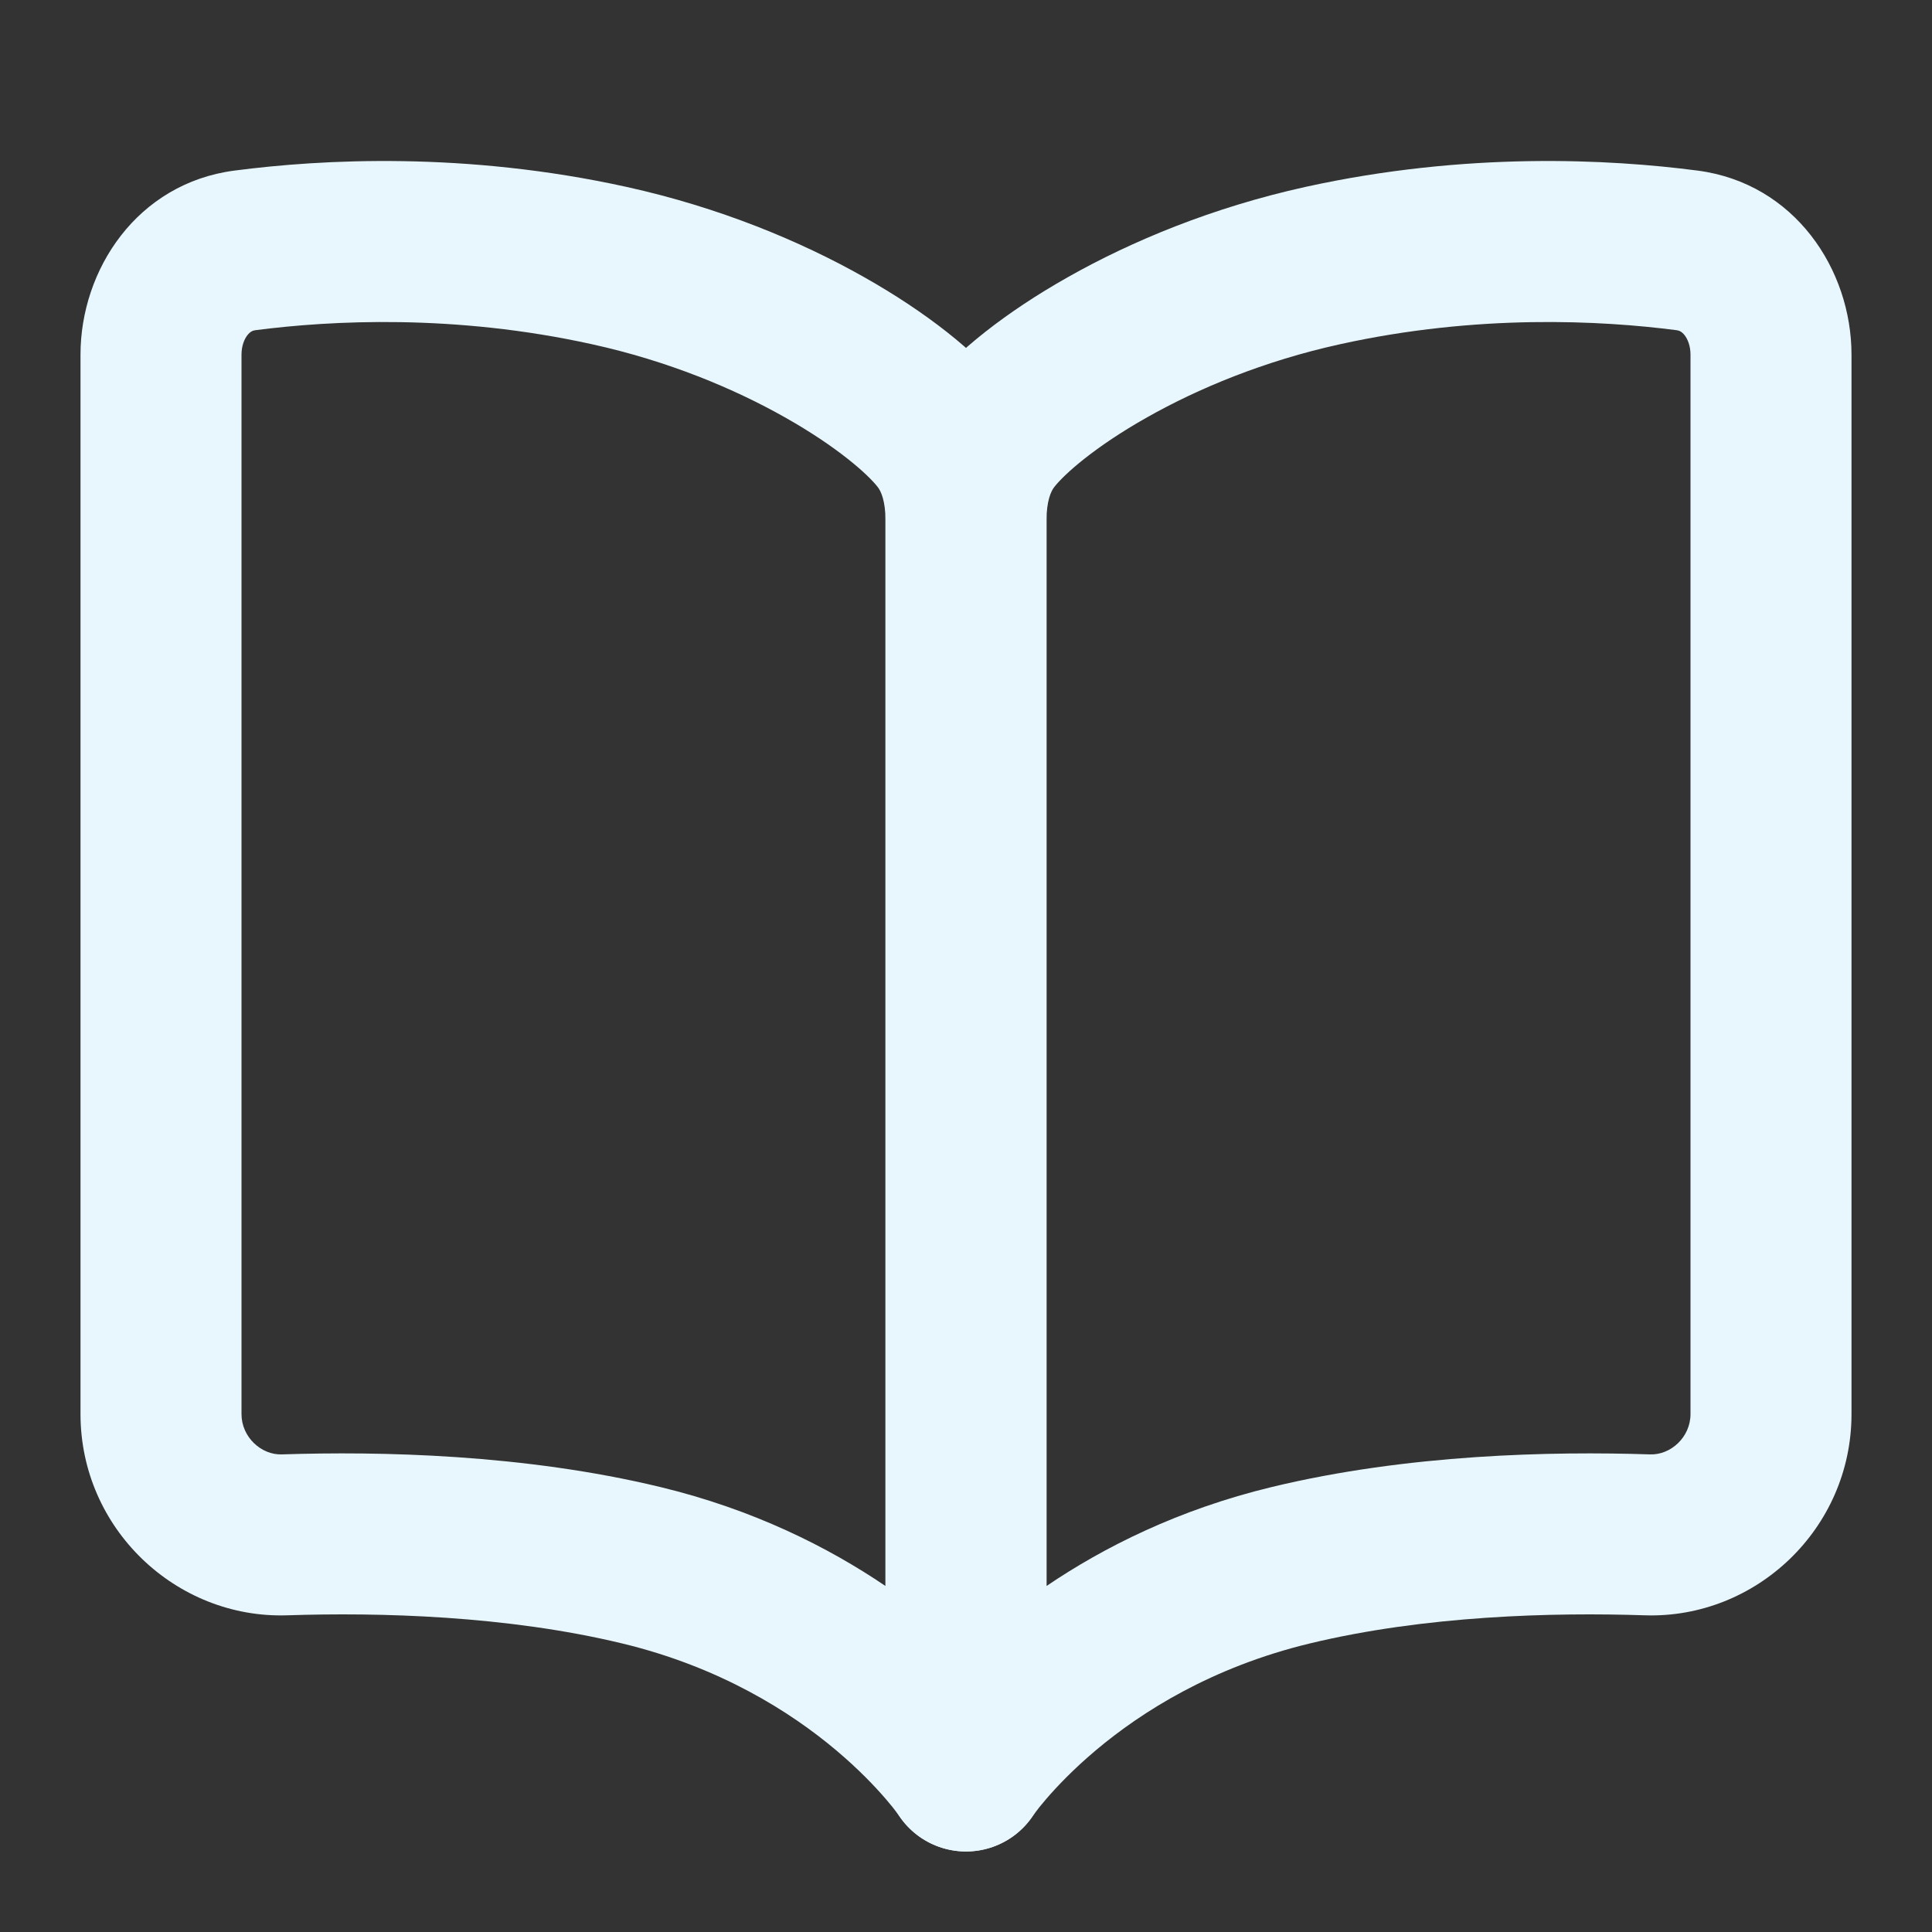 <!DOCTYPE svg PUBLIC "-//W3C//DTD SVG 1.1//EN" "http://www.w3.org/Graphics/SVG/1.1/DTD/svg11.dtd">
<!-- Uploaded to: SVG Repo, www.svgrepo.com, Transformed by: SVG Repo Mixer Tools -->
<svg width="64px" height="64px" viewBox="0 0 24 24" fill="none" xmlns="http://www.w3.org/2000/svg">
<rect x="0" y="0" width="24" height="24" fill="#333333" stroke="none"/>
<g id="SVGRepo_bgCarrier" stroke-width="0"/>
<g id="SVGRepo_tracerCarrier" stroke-linecap="round" stroke-linejoin="round"/>
<g id="SVGRepo_iconCarrier"> <path fill-rule="evenodd" clip-rule="evenodd" d="M16.647 4.276C18.354 3.899 19.889 3.98 20.829 4.102C20.859 4.106 20.891 4.119 20.926 4.163C20.964 4.211 21 4.295 21 4.406V17.566C21 17.853 20.754 18.076 20.498 18.067C19.279 18.027 17.489 18.064 15.799 18.472C14.638 18.752 13.71 19.221 13 19.702V6.466C13 6.225 13.055 6.104 13.095 6.052C13.218 5.893 13.597 5.552 14.25 5.184C14.88 4.828 15.7 4.484 16.647 4.276ZM21.087 2.119C19.998 1.977 18.217 1.881 16.216 2.322C15.061 2.577 14.056 2.996 13.267 3.442C12.501 3.874 11.867 4.372 11.514 4.827C11.108 5.351 11 5.966 11 6.466V22C11 22.441 11.289 22.83 11.711 22.957C12.131 23.084 12.585 22.922 12.83 22.558L12.832 22.555L12.83 22.557L12.83 22.558C12.83 22.558 12.831 22.556 12.832 22.555C12.836 22.549 12.845 22.536 12.859 22.518C12.886 22.481 12.932 22.422 12.997 22.347C13.128 22.195 13.333 21.978 13.616 21.74C14.182 21.264 15.055 20.709 16.269 20.416C17.705 20.069 19.29 20.028 20.432 20.066C21.812 20.111 23 18.989 23 17.566V4.406C23 3.349 22.295 2.276 21.087 2.119Z" fill="#e8f7fe"/> <path fill-rule="evenodd" clip-rule="evenodd" d="M7.353 4.276C5.646 3.899 4.111 3.98 3.171 4.102C3.141 4.106 3.109 4.119 3.074 4.163C3.036 4.211 3 4.295 3 4.406V17.566C3 17.853 3.246 18.076 3.502 18.067C4.721 18.027 6.511 18.064 8.201 18.472C9.362 18.752 10.29 19.221 11 19.702V6.466C11 6.225 10.945 6.104 10.905 6.052C10.782 5.893 10.403 5.552 9.75 5.184C9.12 4.828 8.3 4.484 7.353 4.276ZM2.913 2.119C4.002 1.977 5.783 1.881 7.784 2.322C8.939 2.577 9.944 2.996 10.733 3.442C11.499 3.874 12.133 4.372 12.486 4.827C12.892 5.351 13 5.966 13 6.466V22C13 22.441 12.711 22.83 12.289 22.957C11.869 23.084 11.415 22.922 11.17 22.558L11.168 22.555L11.17 22.557L11.17 22.558C11.17 22.558 11.169 22.556 11.168 22.555C11.164 22.549 11.155 22.536 11.141 22.518C11.114 22.481 11.068 22.422 11.003 22.347C10.872 22.195 10.667 21.978 10.384 21.74C9.818 21.264 8.945 20.709 7.731 20.416C6.295 20.069 4.71 20.028 3.568 20.066C2.188 20.111 1 18.989 1 17.566V4.406C1 3.349 1.705 2.276 2.913 2.119Z" fill="#e8f7fe"/> </g>
</svg>